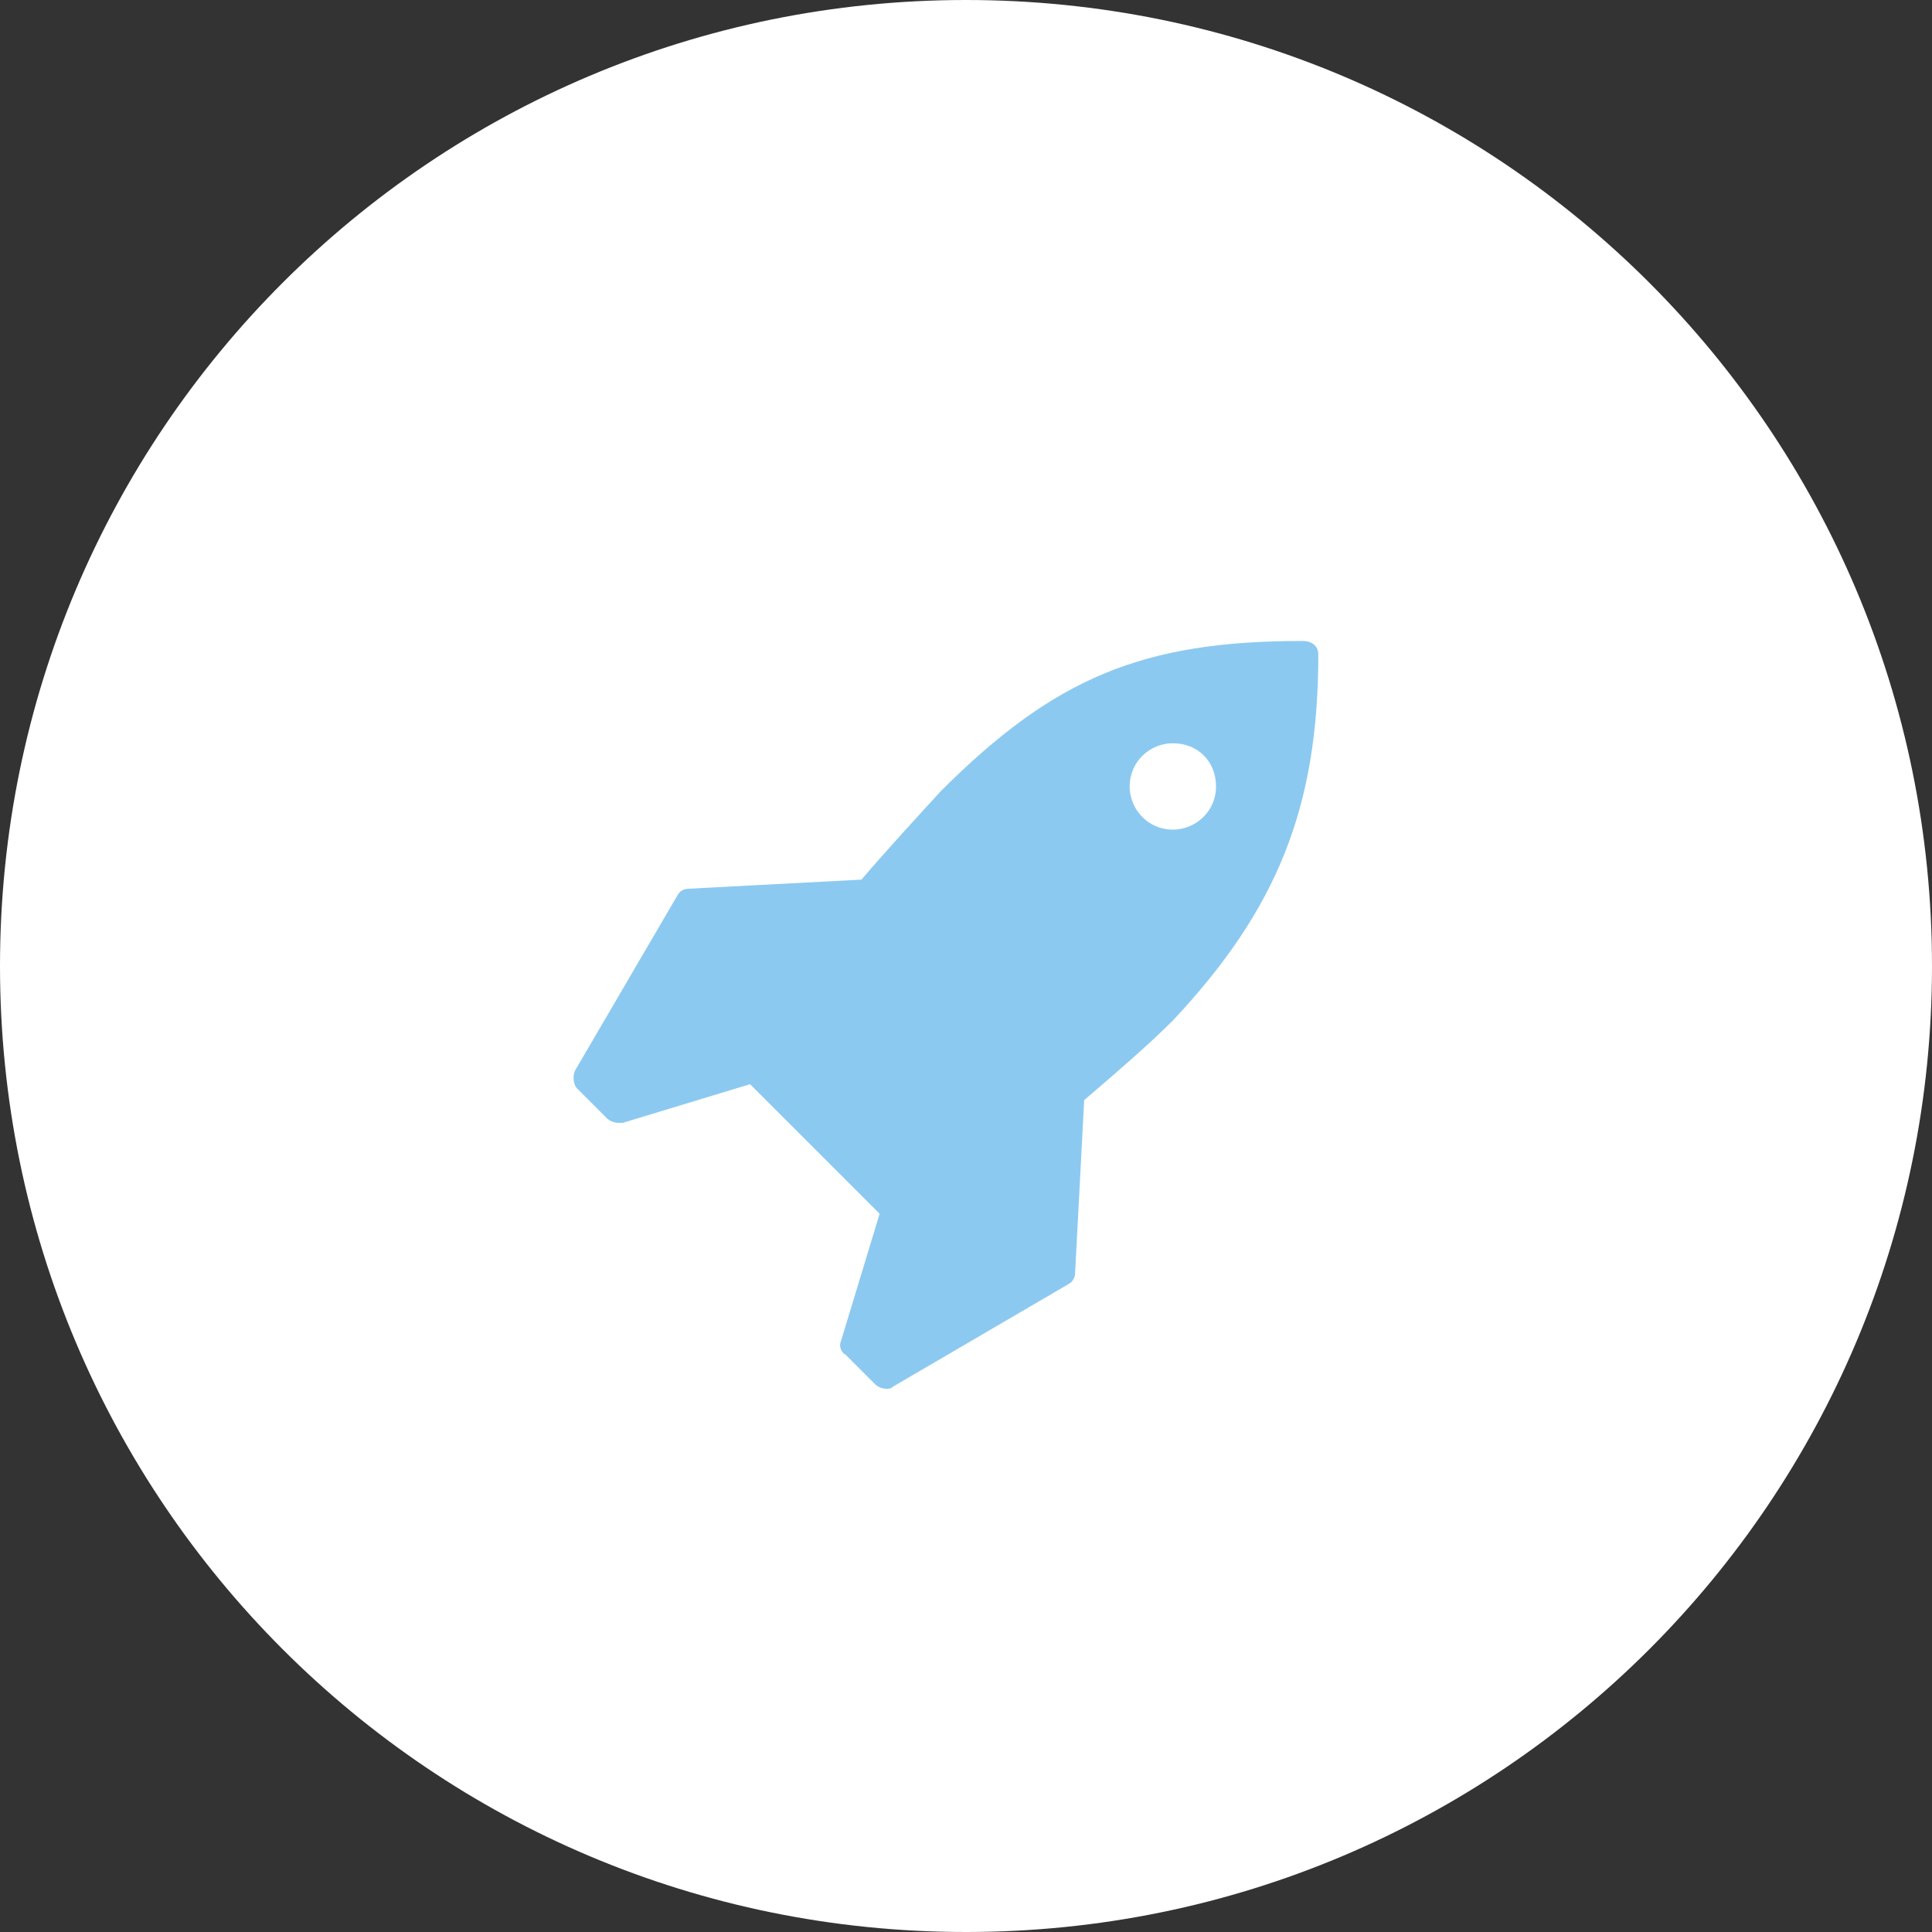 <?xml version="1.0" encoding="utf-8"?>
<!-- Generator: Adobe Illustrator 21.1.0, SVG Export Plug-In . SVG Version: 6.00 Build 0)  -->
<svg version="1.1" id="Layer_1" xmlns="http://www.w3.org/2000/svg" xmlns:xlink="http://www.w3.org/1999/xlink" x="0px" y="0px"
	 viewBox="0 0 85 85" style="enable-background:new 0 0 85 85;" xml:space="preserve">
<rect x="0" y="0" width="85" height="85" fill="#333333" stroke="none"/>
<style type="text/css">
	.st0{fill:#FFFFFF;}
	.st1{fill:#8CC9F0;}
</style>
<g>
	<path class="st0" d="M42.5,0C66,0,85,19,85,42.5S66,85,42.5,85S0,66,0,42.5S19,0,42.5,0z"/>
</g>
<g>
	<path class="st1" d="M53.5,34.6c0,1.1-0.9,1.9-1.9,1.9c-1.1,0-1.9-0.9-1.9-1.9c0-1.1,0.9-1.9,1.9-1.9
		C52.7,32.7,53.5,33.5,53.5,34.6z M58,28.8c0-0.4-0.3-0.6-0.7-0.6c-7,0-10.9,1.6-15.9,6.6c-1.1,1.2-2.3,2.5-3.5,3.9l-7.6,0.4
		c-0.2,0-0.4,0.1-0.5,0.3l-4.5,7.7c-0.1,0.2-0.1,0.6,0.1,0.8l1.3,1.3c0.1,0.1,0.3,0.2,0.5,0.2c0.1,0,0.1,0,0.2,0l5.6-1.7l5.7,5.7
		l-1.7,5.6c-0.1,0.2,0,0.5,0.2,0.6l1.3,1.3c0.1,0.1,0.3,0.2,0.5,0.2c0.1,0,0.2,0,0.3-0.1l7.7-4.5c0.2-0.1,0.3-0.3,0.3-0.5l0.4-7.6
		c1.4-1.2,2.8-2.4,3.9-3.5C56.2,40,58,35.5,58,28.8z"/>
</g>
</svg>
